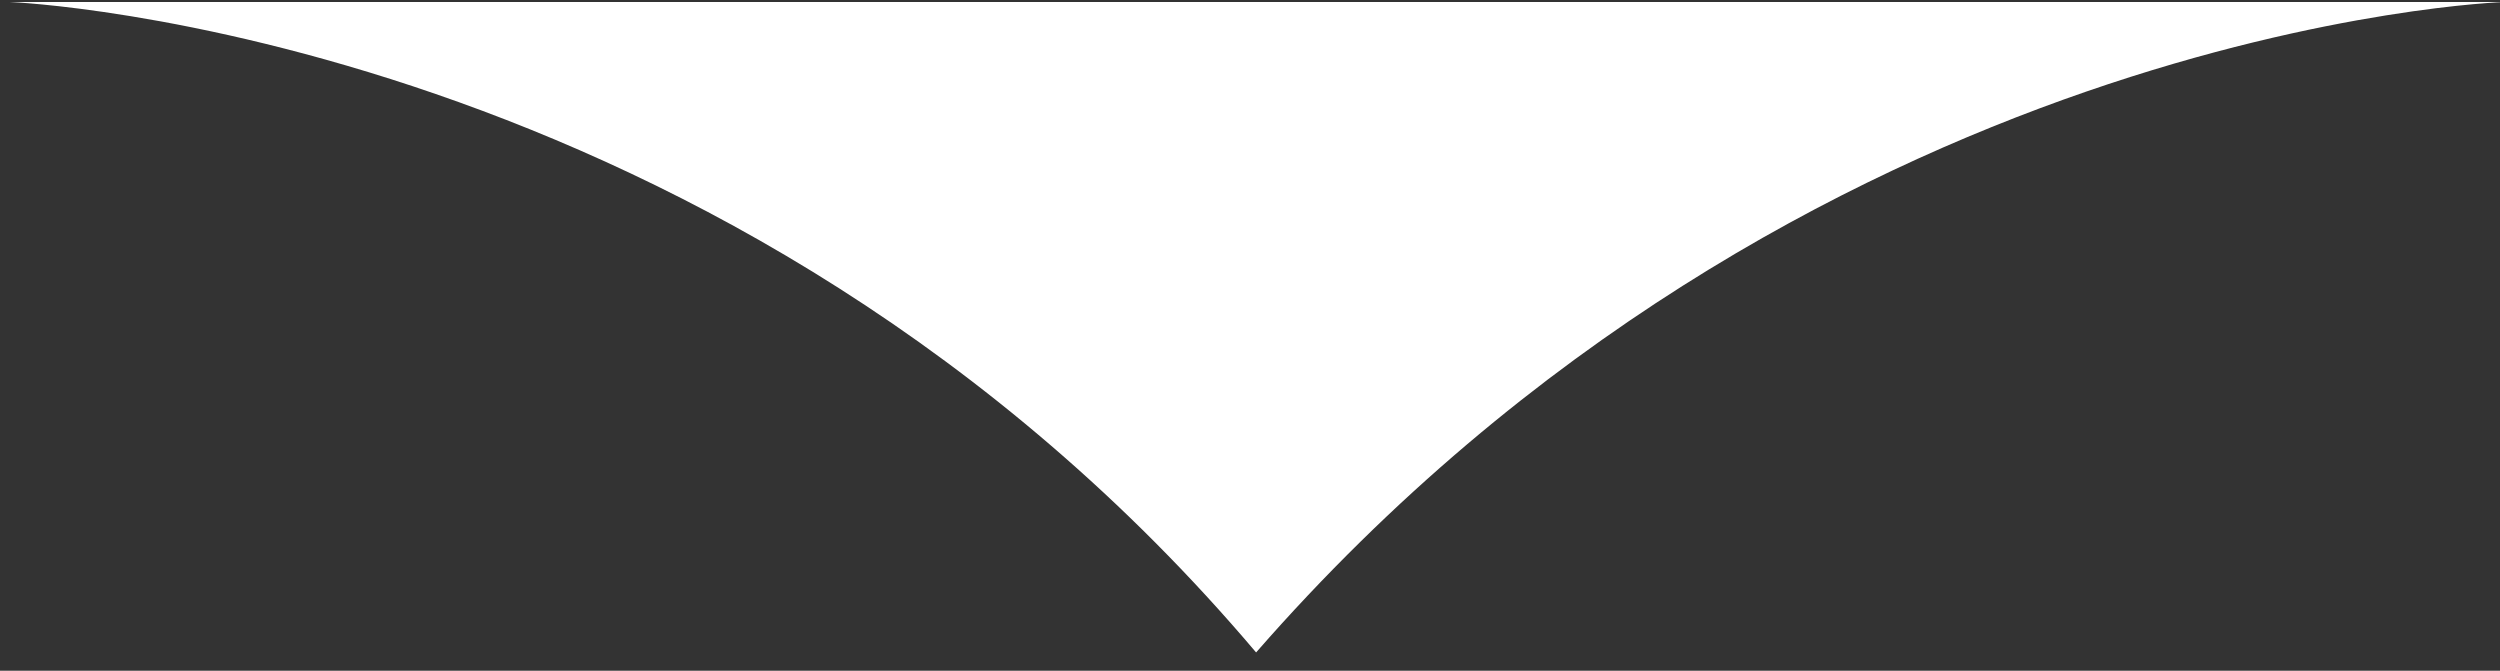 <?xml version="1.0" encoding="utf-8"?>
<!-- Generator: Adobe Illustrator 18.0.0, SVG Export Plug-In . SVG Version: 6.00 Build 0)  -->
<!DOCTYPE svg PUBLIC "-//W3C//DTD SVG 1.1//EN" "http://www.w3.org/Graphics/SVG/1.1/DTD/svg11.dtd">
<svg version="1.1" id="Layer_1" xmlns="http://www.w3.org/2000/svg" xmlns:xlink="http://www.w3.org/1999/xlink" x="0px" y="0px"
	 width="123px" height="33px" viewBox="0 0 123 33" enable-background="new 0 0 123 33" xml:space="preserve">
<rect x="0" y="0" width="123" height="33" fill="#333333" stroke="none"/>
<path fill="#FFFFFF" d="M123.2,0.1c0,0-34.4,1.1-61.4,32C35.9,1.5,0.5,0.1,0.5,0.1L123.2,0.1z"/>
</svg>
